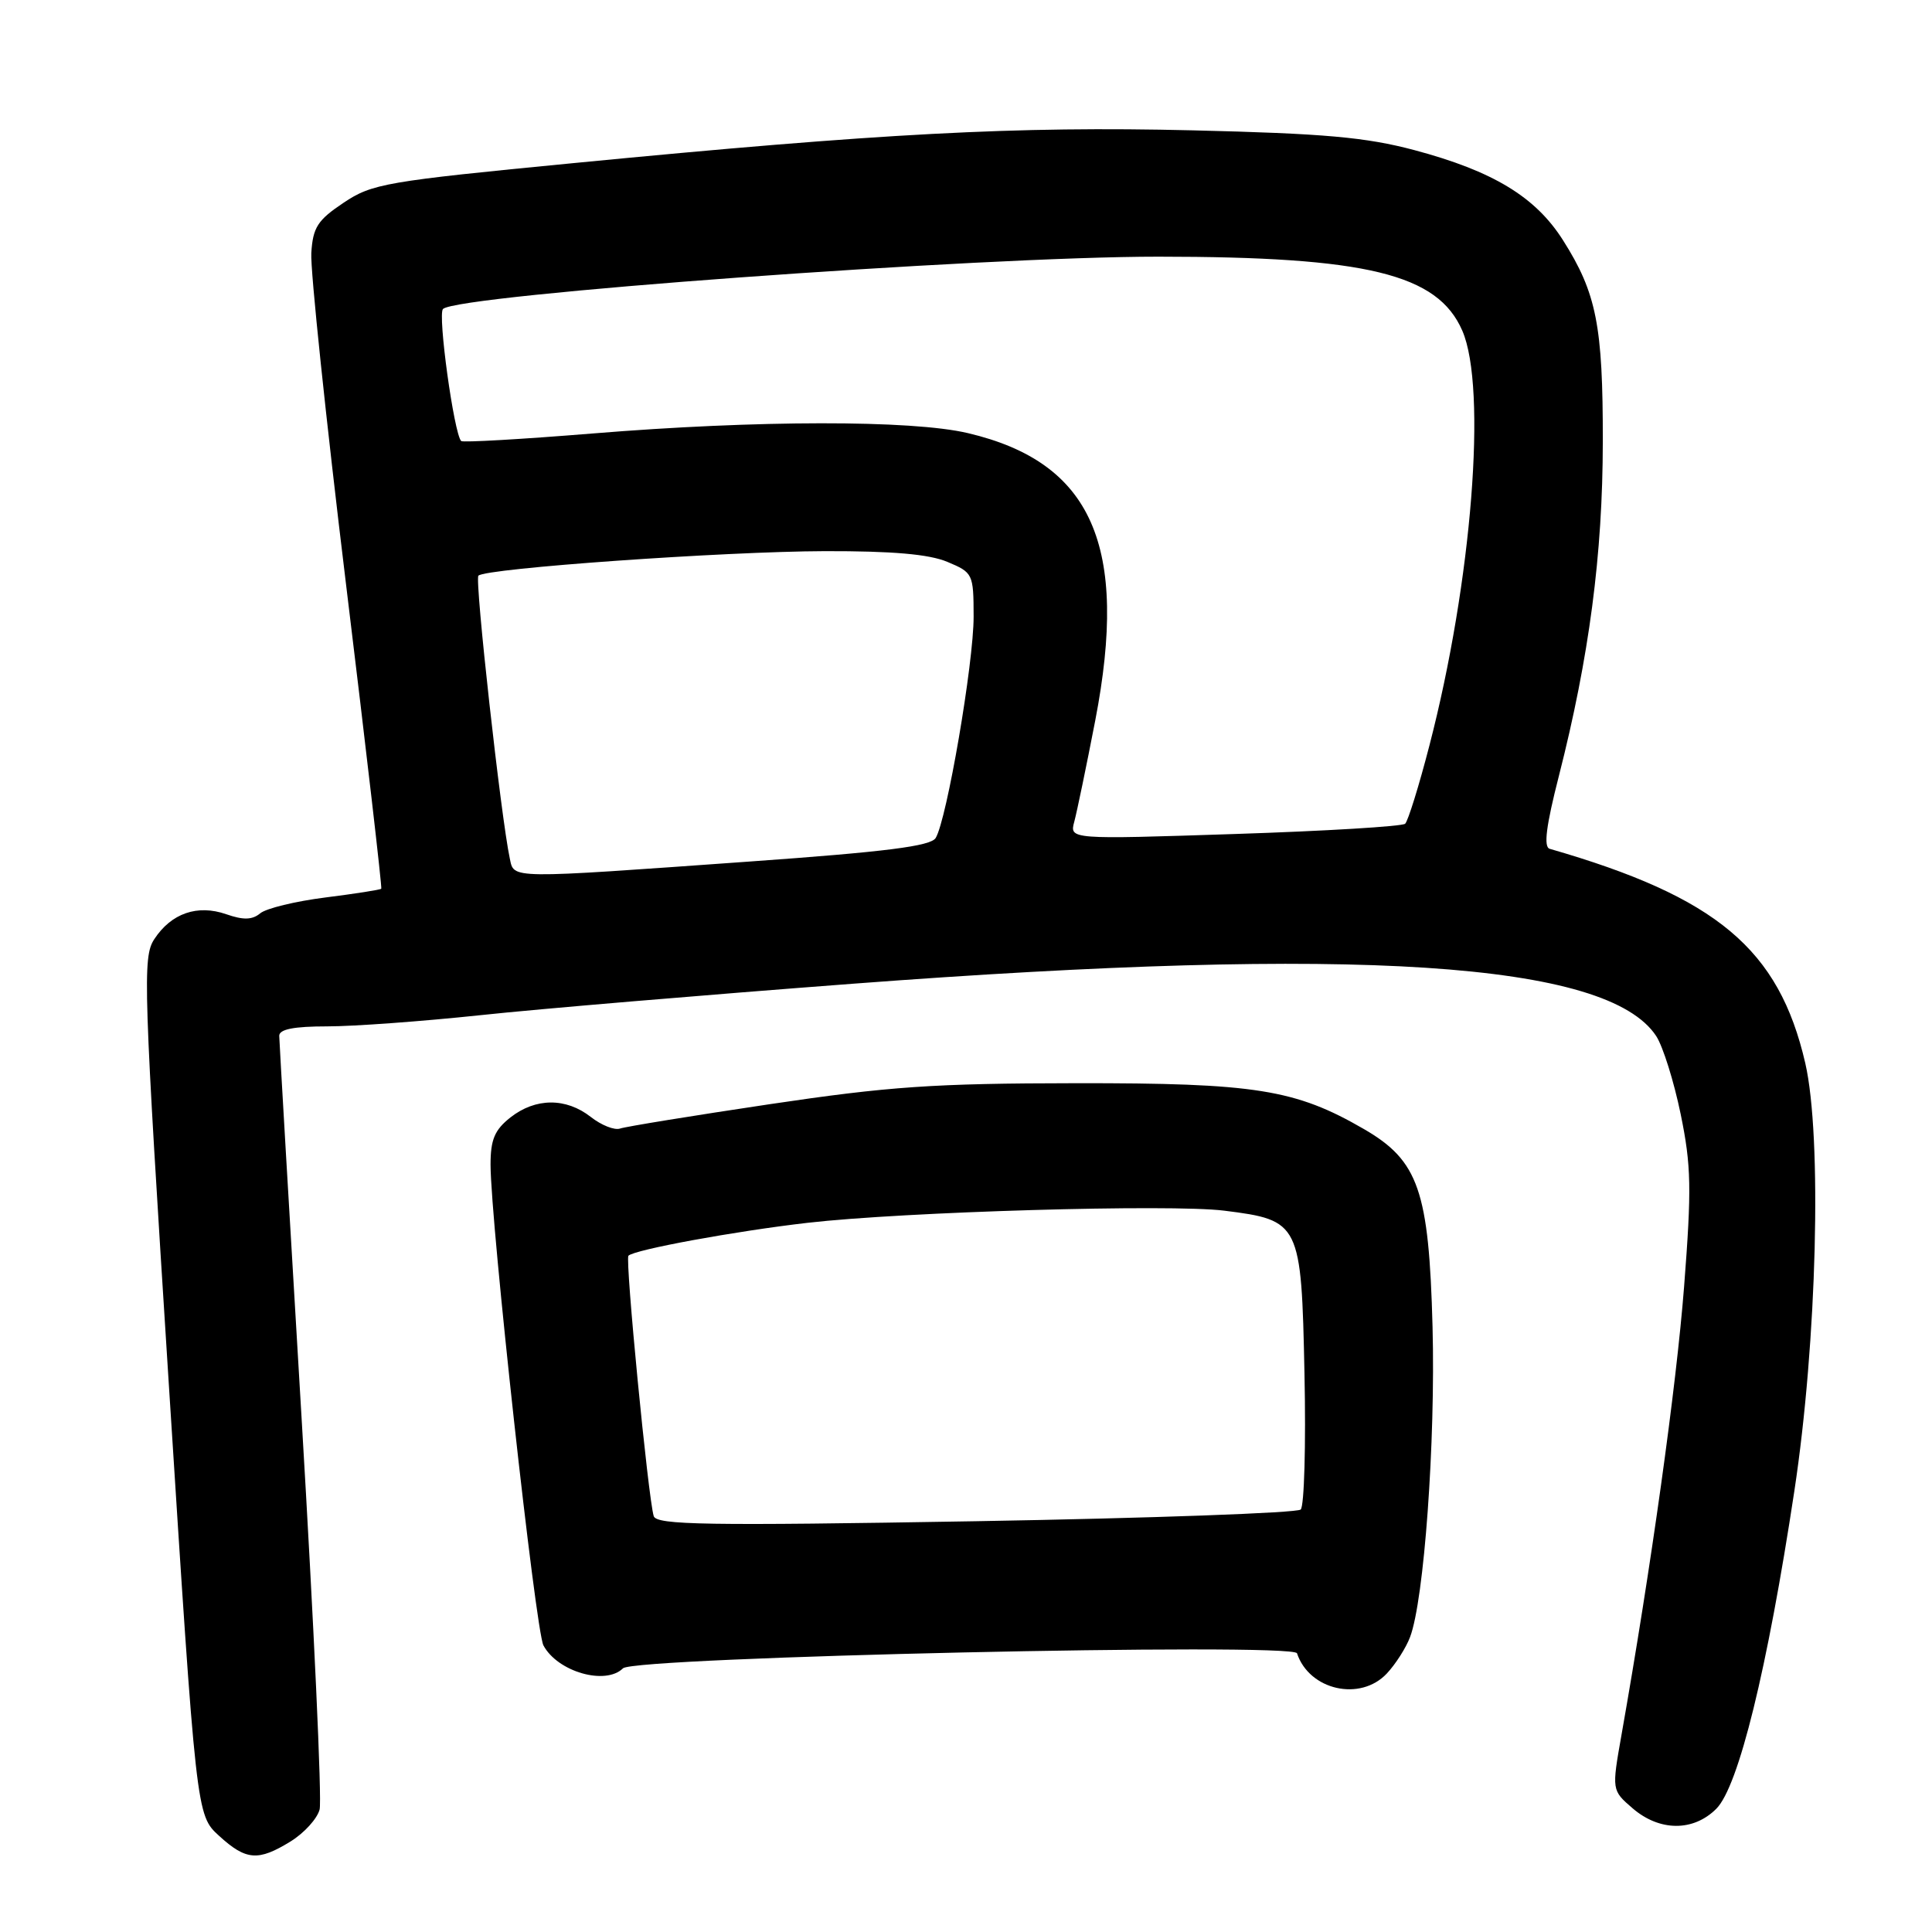 <?xml version="1.0" encoding="UTF-8" standalone="no"?>
<!DOCTYPE svg PUBLIC "-//W3C//DTD SVG 1.1//EN" "http://www.w3.org/Graphics/SVG/1.1/DTD/svg11.dtd" >
<svg xmlns="http://www.w3.org/2000/svg" xmlns:xlink="http://www.w3.org/1999/xlink" version="1.1" viewBox="0 0 256 256">
 <g >
 <path fill="currentColor"
d=" M 38.52 243.99 C 40.31 242.88 42.03 240.99 42.35 239.77 C 42.67 238.56 41.59 215.28 39.97 188.04 C 38.34 160.79 37.01 137.94 37.00 137.25 C 37.00 136.38 38.94 136.00 43.37 136.00 C 46.88 136.00 55.99 135.33 63.62 134.52 C 71.25 133.70 93.47 131.83 113.00 130.35 C 179.91 125.29 213.00 127.45 219.46 137.29 C 220.35 138.66 221.81 143.31 222.70 147.64 C 224.10 154.46 224.16 157.48 223.15 170.50 C 222.12 183.75 218.78 207.65 214.86 229.86 C 213.56 237.22 213.56 237.22 216.33 239.61 C 219.91 242.69 224.38 242.71 227.42 239.67 C 230.36 236.73 234.18 221.20 237.76 197.57 C 240.76 177.82 241.45 150.65 239.21 140.88 C 235.72 125.76 227.50 118.86 205.34 112.47 C 204.51 112.23 204.87 109.43 206.56 102.82 C 210.57 87.09 212.37 73.46 212.38 58.50 C 212.40 43.14 211.55 38.84 207.10 31.82 C 203.46 26.08 197.83 22.67 187.41 19.89 C 180.96 18.18 175.53 17.69 158.00 17.27 C 134.62 16.71 116.79 17.65 76.02 21.61 C 51.07 24.03 49.31 24.33 45.52 26.87 C 42.08 29.17 41.46 30.13 41.25 33.53 C 41.11 35.71 43.18 55.50 45.86 77.50 C 48.54 99.50 50.64 117.62 50.52 117.76 C 50.41 117.90 47.08 118.42 43.12 118.92 C 39.16 119.42 35.27 120.36 34.48 121.02 C 33.42 121.90 32.24 121.93 29.98 121.14 C 26.16 119.81 22.69 121.01 20.44 124.45 C 18.88 126.84 18.99 130.43 22.39 183.75 C 26.01 240.50 26.01 240.50 29.02 243.25 C 32.61 246.53 34.21 246.65 38.52 243.99 Z  M 183.76 221.75 C 184.92 220.51 186.31 218.34 186.84 216.92 C 188.70 212.02 190.22 191.07 189.82 175.81 C 189.34 157.78 187.97 153.81 180.75 149.62 C 171.64 144.34 166.36 143.50 142.50 143.53 C 123.73 143.55 117.79 143.96 102.00 146.31 C 91.83 147.83 82.90 149.28 82.16 149.54 C 81.42 149.79 79.68 149.10 78.28 148.00 C 75.00 145.43 70.96 145.45 67.63 148.07 C 65.54 149.72 65.00 151.00 65.00 154.32 C 65.01 161.95 70.96 216.06 72.01 218.03 C 73.89 221.53 80.23 223.35 82.55 221.06 C 84.07 219.56 171.37 217.62 171.86 219.07 C 173.49 223.97 180.25 225.49 183.76 221.75 Z  M 67.55 113.75 C 66.39 108.36 62.88 76.79 63.39 76.28 C 64.37 75.30 95.96 73.07 109.28 73.03 C 118.25 73.01 123.10 73.43 125.53 74.45 C 128.92 75.87 129.00 76.03 129.01 81.70 C 129.02 87.86 125.45 108.65 123.98 111.04 C 123.31 112.12 117.41 112.87 99.30 114.16 C 67.12 116.46 68.14 116.48 67.55 113.75 Z  M 142.35 108.87 C 142.70 107.56 143.95 101.55 145.12 95.50 C 149.60 72.32 144.71 61.26 128.25 57.39 C 120.81 55.63 100.26 55.66 78.50 57.44 C 69.15 58.20 61.32 58.65 61.11 58.44 C 60.16 57.50 57.97 41.63 58.70 40.94 C 60.65 39.06 129.91 34.00 153.50 34.01 C 181.12 34.02 190.49 36.30 193.76 43.81 C 197.07 51.41 195.04 77.07 189.40 98.80 C 188.02 104.14 186.57 108.79 186.19 109.15 C 185.81 109.50 175.65 110.12 163.60 110.51 C 141.71 111.23 141.71 111.23 142.35 108.87 Z  M 86.62 200.89 C 85.88 198.46 82.81 166.86 83.27 166.39 C 84.09 165.58 97.39 163.14 107.00 162.03 C 119.80 160.56 155.12 159.53 162.22 160.42 C 172.27 161.68 172.44 162.02 172.85 182.01 C 173.05 191.46 172.82 199.57 172.35 200.02 C 171.88 200.47 152.50 201.17 129.27 201.57 C 93.58 202.18 86.98 202.07 86.62 200.89 Z "/>
</g>
</svg>
